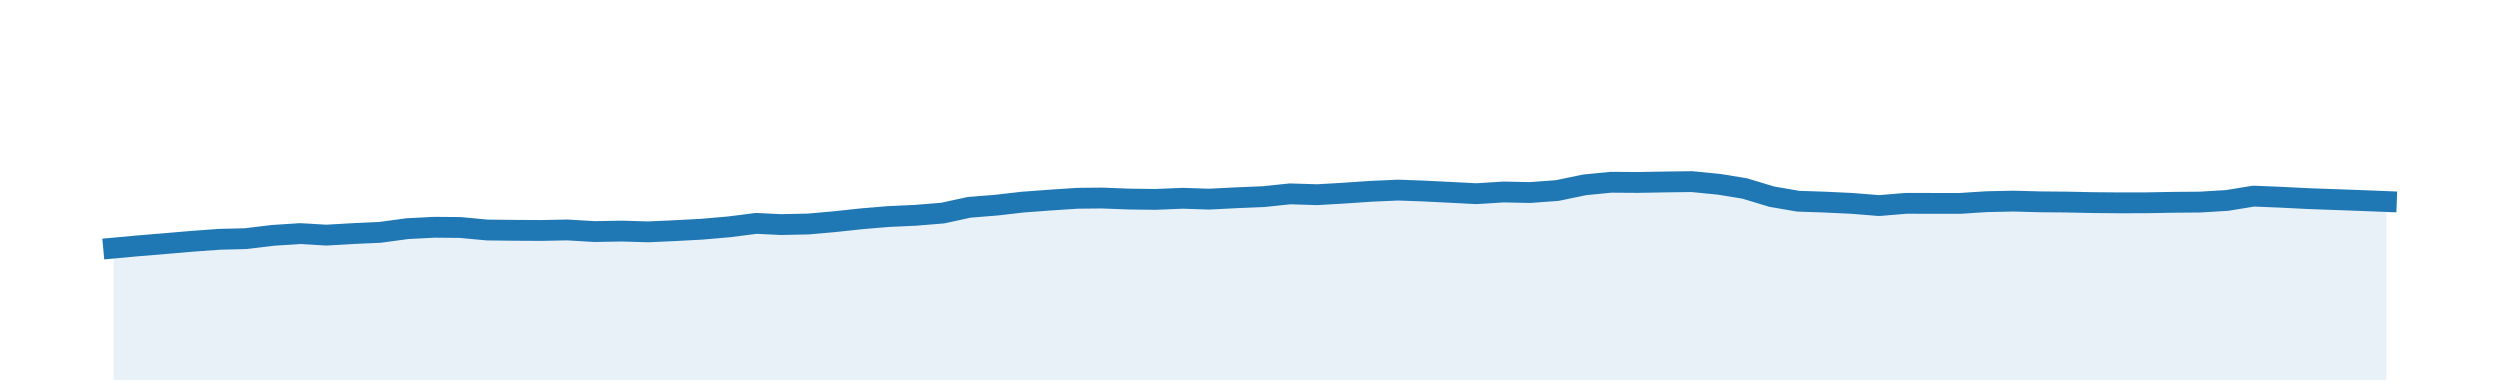 <?xml version="1.0" encoding="utf-8" standalone="no"?>
<!DOCTYPE svg PUBLIC "-//W3C//DTD SVG 1.1//EN"
  "http://www.w3.org/Graphics/SVG/1.1/DTD/svg11.dtd">
<!-- Created with matplotlib (http://matplotlib.org/) -->
<svg height="28pt" version="1.1" viewBox="0 0 180 28" width="180pt" xmlns="http://www.w3.org/2000/svg" xmlns:xlink="http://www.w3.org/1999/xlink">
 <defs>
  <style type="text/css">
*{stroke-linecap:butt;stroke-linejoin:round;}
  </style>
 </defs>
 <g id="figure_1">
  <g id="patch_1">
   <path d="M 0 28.8 
L 180 28.8 
L 180 0 
L 0 0 
z
" style="fill:none;"/>
  </g>
  <g id="axes_1">
   <g id="patch_2">
    <path d="M 0 27.36 
L 180 27.36 
L 180 1.44 
L 0 1.44 
z
" style="fill:none;"/>
   </g>
   <g id="PolyCollection_1">
    <path clip-path="url(#peb89a9f21d)" d="M 8.182 27.36 
L 8.182 17.862 
L 9.954 17.699 
L 11.917 17.537 
L 13.816 17.374 
L 15.778 17.231 
L 17.677 17.183 
L 19.64 16.947 
L 21.602 16.818 
L 23.501 16.929 
L 25.463 16.815 
L 27.362 16.73 
L 29.325 16.463 
L 31.287 16.363 
L 33.123 16.379 
L 35.085 16.561 
L 36.984 16.582 
L 38.947 16.594 
L 40.846 16.556 
L 42.808 16.673 
L 44.771 16.638 
L 46.67 16.693 
L 48.632 16.605 
L 50.531 16.503 
L 52.493 16.333 
L 54.456 16.083 
L 56.228 16.17 
L 58.191 16.129 
L 60.09 15.961 
L 62.052 15.751 
L 63.951 15.592 
L 65.913 15.502 
L 67.876 15.342 
L 69.775 14.928 
L 71.737 14.771 
L 73.636 14.552 
L 75.599 14.407 
L 77.561 14.276 
L 79.334 14.258 
L 81.296 14.333 
L 83.195 14.357 
L 85.157 14.276 
L 87.056 14.338 
L 89.019 14.239 
L 90.981 14.157 
L 92.88 13.958 
L 94.843 14.018 
L 96.742 13.907 
L 98.704 13.774 
L 100.666 13.687 
L 102.439 13.751 
L 104.401 13.848 
L 106.3 13.946 
L 108.263 13.823 
L 110.162 13.863 
L 112.124 13.718 
L 114.087 13.31 
L 115.986 13.122 
L 117.948 13.136 
L 119.847 13.102 
L 121.809 13.076 
L 123.772 13.269 
L 125.608 13.568 
L 127.57 14.16 
L 129.469 14.487 
L 131.431 14.554 
L 133.33 14.643 
L 135.293 14.802 
L 137.255 14.639 
L 139.154 14.644 
L 141.117 14.645 
L 143.016 14.522 
L 144.978 14.48 
L 146.94 14.533 
L 148.713 14.547 
L 150.675 14.588 
L 152.574 14.604 
L 154.537 14.601 
L 156.436 14.566 
L 158.398 14.55 
L 160.36 14.431 
L 162.26 14.12 
L 164.222 14.201 
L 166.121 14.297 
L 168.083 14.368 
L 170.046 14.439 
L 171.818 14.51 
L 171.818 27.36 
L 171.818 27.36 
L 170.046 27.36 
L 168.083 27.36 
L 166.121 27.36 
L 164.222 27.36 
L 162.26 27.36 
L 160.36 27.36 
L 158.398 27.36 
L 156.436 27.36 
L 154.537 27.36 
L 152.574 27.36 
L 150.675 27.36 
L 148.713 27.36 
L 146.94 27.36 
L 144.978 27.36 
L 143.016 27.36 
L 141.117 27.36 
L 139.154 27.36 
L 137.255 27.36 
L 135.293 27.36 
L 133.33 27.36 
L 131.431 27.36 
L 129.469 27.36 
L 127.57 27.36 
L 125.608 27.36 
L 123.772 27.36 
L 121.809 27.36 
L 119.847 27.36 
L 117.948 27.36 
L 115.986 27.36 
L 114.087 27.36 
L 112.124 27.36 
L 110.162 27.36 
L 108.263 27.36 
L 106.3 27.36 
L 104.401 27.36 
L 102.439 27.36 
L 100.666 27.36 
L 98.704 27.36 
L 96.742 27.36 
L 94.843 27.36 
L 92.88 27.36 
L 90.981 27.36 
L 89.019 27.36 
L 87.056 27.36 
L 85.157 27.36 
L 83.195 27.36 
L 81.296 27.36 
L 79.334 27.36 
L 77.561 27.36 
L 75.599 27.36 
L 73.636 27.36 
L 71.737 27.36 
L 69.775 27.36 
L 67.876 27.36 
L 65.913 27.36 
L 63.951 27.36 
L 62.052 27.36 
L 60.09 27.36 
L 58.191 27.36 
L 56.228 27.36 
L 54.456 27.36 
L 52.493 27.36 
L 50.531 27.36 
L 48.632 27.36 
L 46.67 27.36 
L 44.771 27.36 
L 42.808 27.36 
L 40.846 27.36 
L 38.947 27.36 
L 36.984 27.36 
L 35.085 27.36 
L 33.123 27.36 
L 31.287 27.36 
L 29.325 27.36 
L 27.362 27.36 
L 25.463 27.36 
L 23.501 27.36 
L 21.602 27.36 
L 19.64 27.36 
L 17.677 27.36 
L 15.778 27.36 
L 13.816 27.36 
L 11.917 27.36 
L 9.954 27.36 
L 8.182 27.36 
z
" style="fill:#1f77b4;fill-opacity:0.1;"/>
   </g>
   <g id="matplotlib.axis_1"/>
   <g id="matplotlib.axis_2"/>
   <g id="line2d_1">
    <path clip-path="url(#peb89a9f21d)" d="M 8.182 17.862 
L 9.954 17.699 
L 11.917 17.537 
L 13.816 17.374 
L 15.778 17.231 
L 17.677 17.183 
L 19.64 16.947 
L 21.602 16.818 
L 23.501 16.929 
L 25.463 16.815 
L 27.362 16.73 
L 29.325 16.463 
L 31.287 16.363 
L 33.123 16.379 
L 35.085 16.561 
L 36.984 16.582 
L 38.947 16.594 
L 40.846 16.556 
L 42.808 16.673 
L 44.771 16.638 
L 46.67 16.693 
L 48.632 16.605 
L 50.531 16.503 
L 52.493 16.333 
L 54.456 16.083 
L 56.228 16.17 
L 58.191 16.129 
L 60.09 15.961 
L 62.052 15.751 
L 63.951 15.592 
L 65.913 15.502 
L 67.876 15.342 
L 69.775 14.928 
L 71.737 14.771 
L 73.636 14.552 
L 75.599 14.407 
L 77.561 14.276 
L 79.334 14.258 
L 81.296 14.333 
L 83.195 14.357 
L 85.157 14.276 
L 87.056 14.338 
L 89.019 14.239 
L 90.981 14.157 
L 92.88 13.958 
L 94.843 14.018 
L 96.742 13.907 
L 98.704 13.774 
L 100.666 13.687 
L 102.439 13.751 
L 104.401 13.848 
L 106.3 13.946 
L 108.263 13.823 
L 110.162 13.863 
L 112.124 13.718 
L 114.087 13.31 
L 115.986 13.122 
L 117.948 13.136 
L 119.847 13.102 
L 121.809 13.076 
L 123.772 13.269 
L 125.608 13.568 
L 127.57 14.16 
L 129.469 14.487 
L 131.431 14.554 
L 133.33 14.643 
L 135.293 14.802 
L 137.255 14.639 
L 139.154 14.644 
L 141.117 14.645 
L 143.016 14.522 
L 144.978 14.48 
L 146.94 14.533 
L 148.713 14.547 
L 150.675 14.588 
L 152.574 14.604 
L 154.537 14.601 
L 156.436 14.566 
L 158.398 14.55 
L 160.36 14.431 
L 162.26 14.12 
L 164.222 14.201 
L 166.121 14.297 
L 168.083 14.368 
L 170.046 14.439 
L 171.818 14.51 
" style="fill:none;stroke:#1f77b4;stroke-linecap:square;stroke-width:1.5;"/>
   </g>
  </g>
 </g>
 <defs>
  <clipPath id="peb89a9f21d">
   <rect height="25.92" width="180" x="0" y="1.44"/>
  </clipPath>
 </defs>
</svg>
